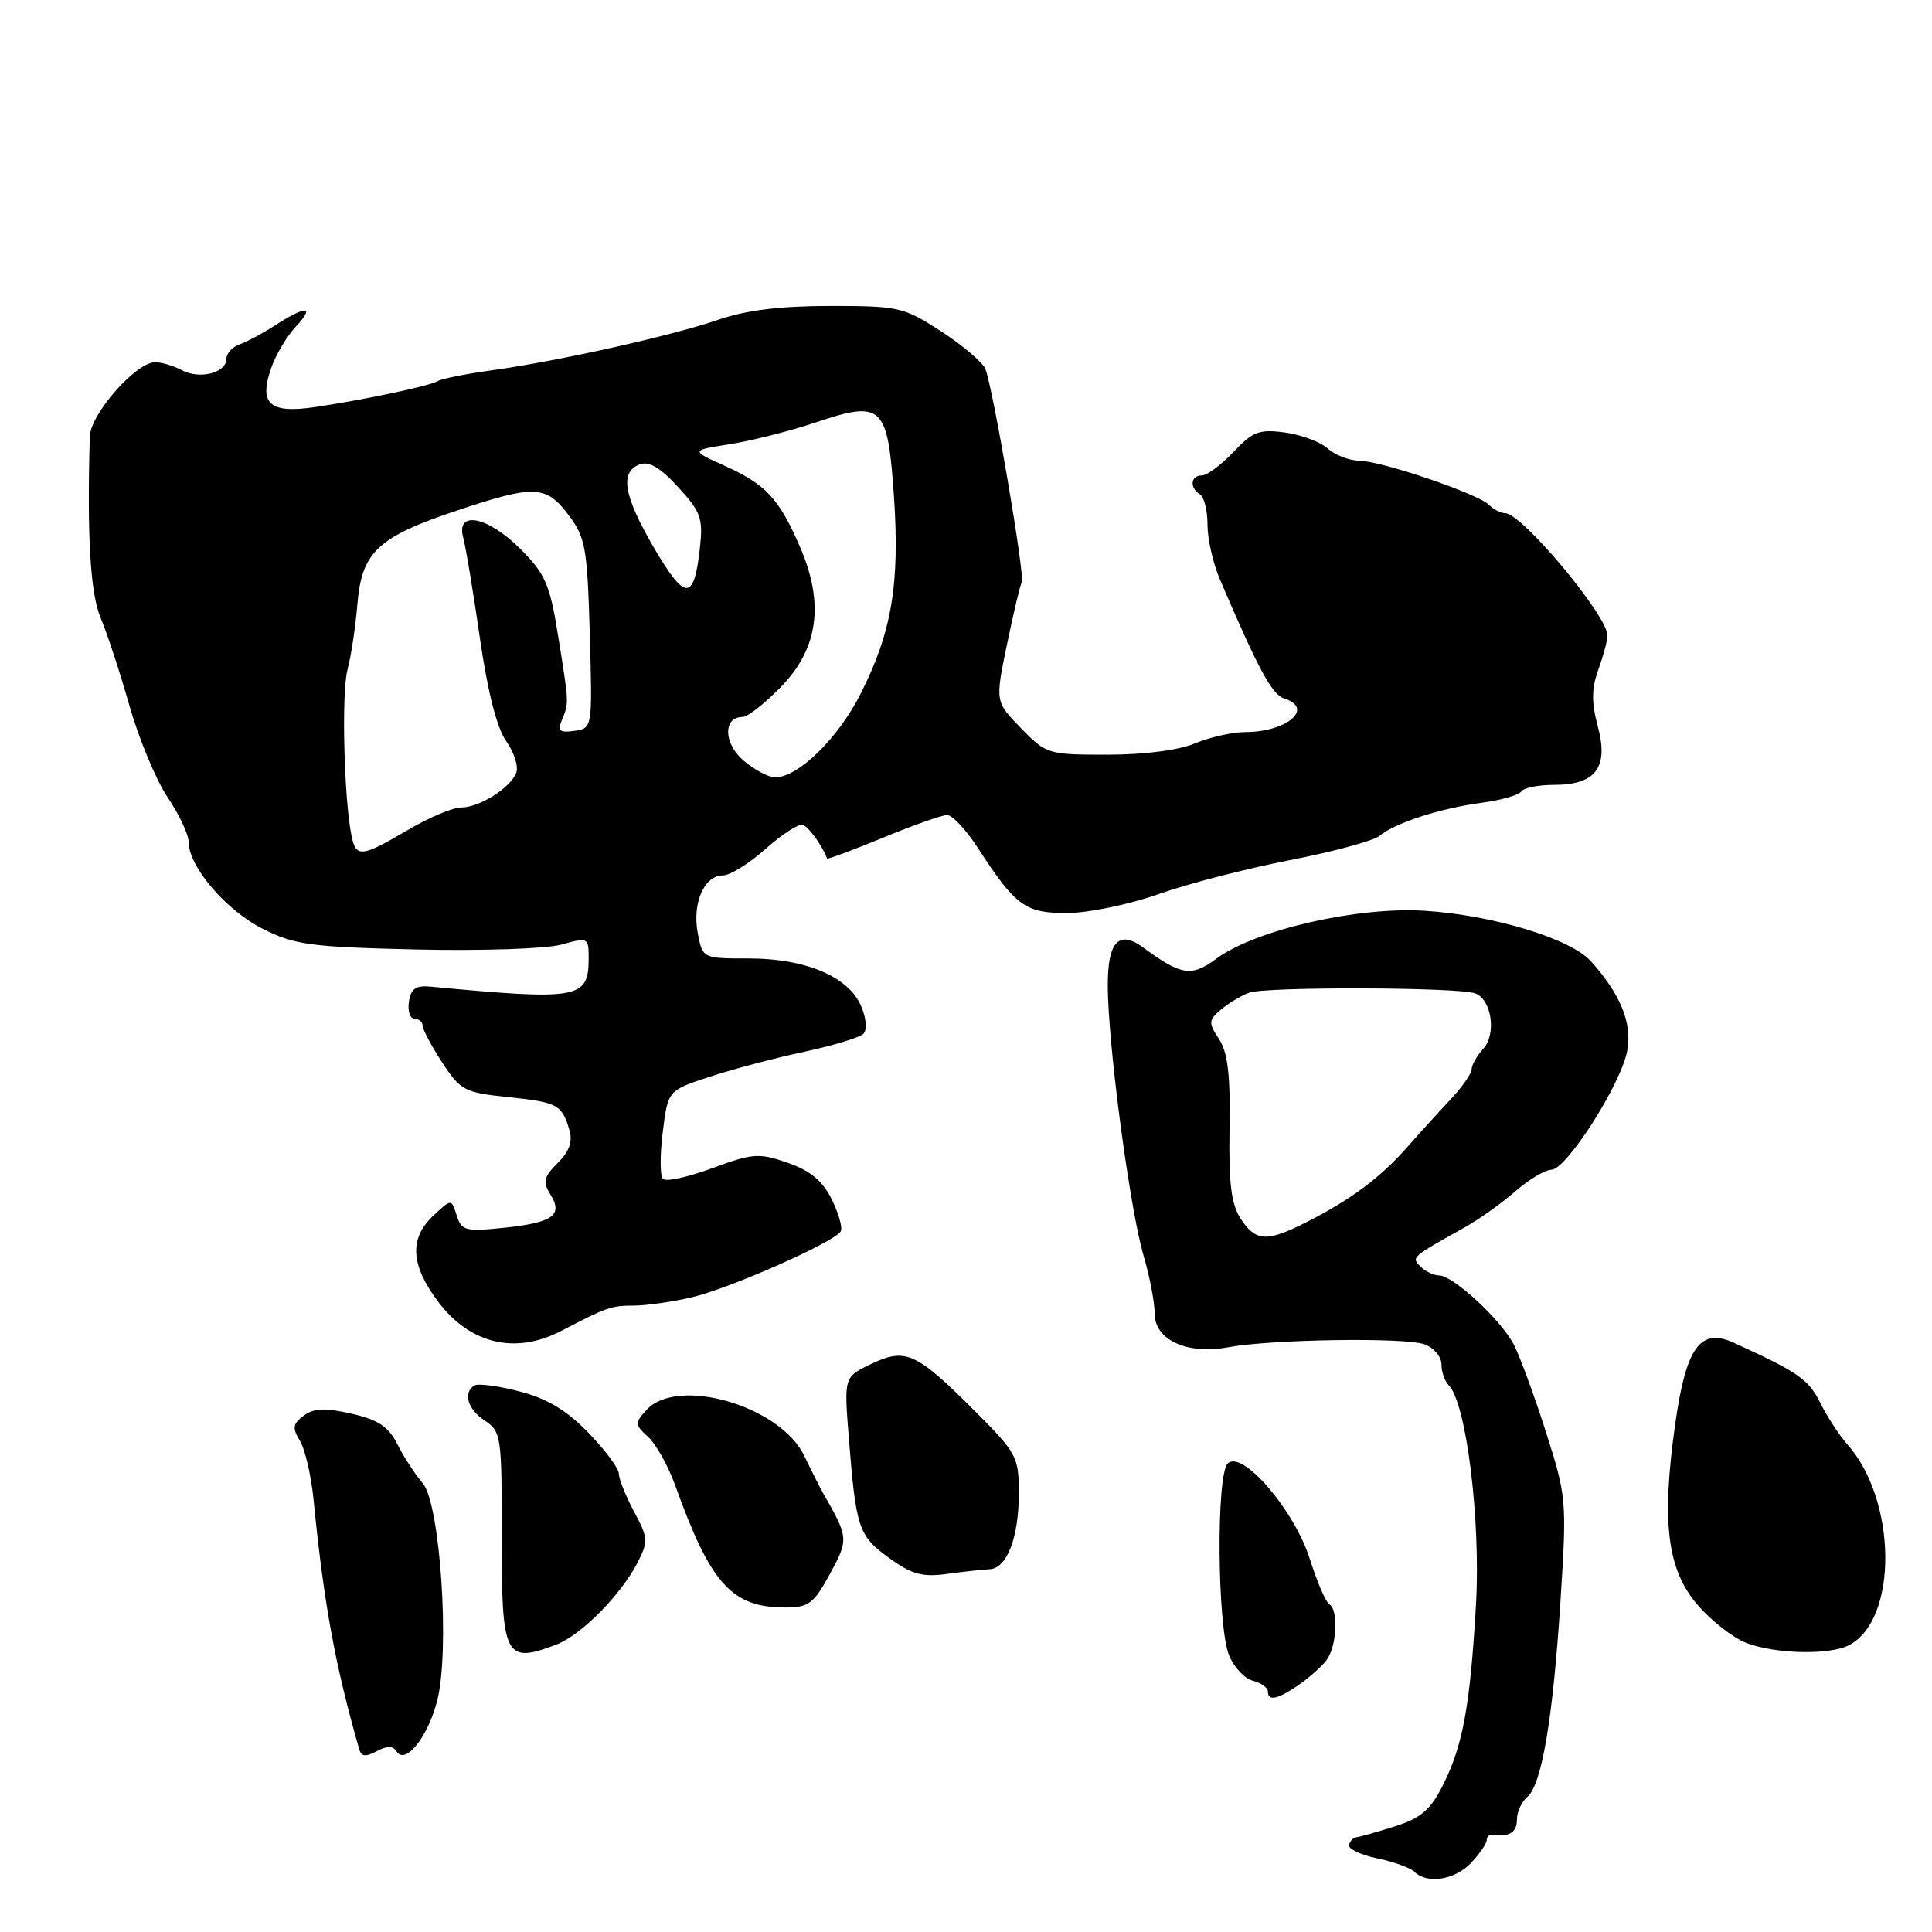 <?xml version="1.0" encoding="UTF-8" standalone="no"?>
<!DOCTYPE svg PUBLIC "-//W3C//DTD SVG 1.1//EN" "http://www.w3.org/Graphics/SVG/1.1/DTD/svg11.dtd" >
<svg xmlns="http://www.w3.org/2000/svg" xmlns:xlink="http://www.w3.org/1999/xlink" version="1.1" viewBox="0 0 256 256">
 <g >
 <path fill="currentColor"
d=" M 194.96 246.81 C 196.08 245.61 197.00 244.26 197.00 243.81 C 197.00 243.37 197.34 243.05 197.75 243.12 C 199.93 243.46 201.00 242.81 201.00 241.12 C 201.00 240.09 201.61 238.73 202.37 238.11 C 204.29 236.51 205.78 227.70 206.78 212.00 C 207.62 198.82 207.57 198.29 204.85 189.77 C 203.32 184.97 201.40 179.75 200.59 178.17 C 198.88 174.86 192.53 169.00 190.67 169.00 C 189.97 169.00 188.87 168.47 188.23 167.83 C 186.99 166.59 186.95 166.62 194.12 162.61 C 195.98 161.57 198.98 159.44 200.78 157.86 C 202.59 156.29 204.74 155.00 205.56 155.00 C 207.55 155.00 214.79 143.66 215.61 139.25 C 216.30 135.58 214.75 131.76 210.79 127.36 C 208.11 124.39 197.95 121.29 188.90 120.69 C 179.97 120.09 166.35 123.20 161.18 127.03 C 157.87 129.47 156.54 129.27 151.49 125.56 C 147.99 122.98 146.54 125.04 146.82 132.16 C 147.18 141.32 149.86 160.74 151.54 166.43 C 152.34 169.14 153.00 172.58 153.00 174.06 C 153.00 177.55 157.31 179.53 162.73 178.52 C 168.42 177.46 186.19 177.19 188.75 178.13 C 189.99 178.58 191.00 179.77 191.00 180.78 C 191.00 181.78 191.44 183.04 191.98 183.58 C 194.28 185.88 196.21 201.38 195.58 212.50 C 194.81 226.02 193.84 231.31 191.18 236.57 C 189.54 239.83 188.26 240.92 184.81 242.01 C 182.44 242.76 180.16 243.40 179.75 243.44 C 179.34 243.47 178.89 243.93 178.75 244.46 C 178.61 244.98 180.29 245.78 182.48 246.24 C 184.67 246.69 186.90 247.50 187.43 248.03 C 189.10 249.70 192.84 249.09 194.96 246.81 Z  M 52.54 232.06 C 53.70 233.94 56.72 230.15 57.94 225.31 C 59.64 218.58 58.32 199.15 55.99 196.50 C 55.03 195.40 53.54 193.12 52.69 191.43 C 51.48 189.03 50.15 188.14 46.57 187.32 C 43.06 186.52 41.60 186.58 40.25 187.58 C 38.79 188.67 38.70 189.21 39.74 190.91 C 40.42 192.02 41.23 195.53 41.55 198.72 C 42.91 212.49 44.40 220.64 47.60 231.79 C 47.88 232.76 48.47 232.82 49.92 232.04 C 51.29 231.31 52.08 231.31 52.54 232.06 Z  M 172.03 223.30 C 173.39 222.36 175.05 220.90 175.72 220.05 C 177.12 218.26 177.41 213.37 176.15 212.59 C 175.68 212.30 174.52 209.62 173.58 206.63 C 171.53 200.11 164.58 192.02 162.67 193.93 C 161.14 195.48 161.29 215.48 162.86 219.35 C 163.50 220.91 164.92 222.43 166.01 222.71 C 167.11 223.00 168.00 223.63 168.00 224.12 C 168.00 225.45 169.28 225.19 172.03 223.30 Z  M 73.68 217.93 C 76.98 216.69 82.22 211.40 84.46 207.08 C 85.92 204.25 85.89 203.79 84.01 200.29 C 82.91 198.22 82.00 195.96 82.00 195.27 C 82.00 194.57 80.18 192.13 77.97 189.85 C 75.07 186.86 72.50 185.32 68.83 184.37 C 66.03 183.64 63.35 183.29 62.87 183.58 C 61.31 184.55 61.95 186.73 64.25 188.25 C 66.41 189.68 66.50 190.33 66.48 203.62 C 66.46 219.62 66.90 220.50 73.68 217.93 Z  M 245.06 217.97 C 251.53 214.50 251.36 198.77 244.76 191.36 C 243.71 190.18 242.10 187.70 241.18 185.86 C 239.63 182.76 238.29 181.83 229.76 177.93 C 225.30 175.89 223.42 178.48 221.98 188.65 C 220.13 201.69 220.90 207.97 224.93 212.65 C 226.76 214.77 229.66 217.04 231.38 217.69 C 235.28 219.19 242.51 219.33 245.06 217.97 Z  M 109.96 208.57 C 112.46 203.99 112.44 203.73 109.15 198.00 C 108.68 197.18 107.52 194.89 106.58 192.92 C 103.41 186.28 89.74 182.32 85.65 186.84 C 84.09 188.56 84.11 188.79 85.87 190.39 C 86.91 191.33 88.53 194.21 89.46 196.80 C 94.16 209.88 96.95 212.99 104.02 213.00 C 107.16 213.00 107.81 212.51 109.96 208.57 Z  M 131.12 207.93 C 133.43 207.83 135.00 203.74 135.00 197.86 C 135.00 193.05 134.73 192.54 129.25 187.05 C 121.42 179.20 120.01 178.55 115.47 180.72 C 111.83 182.45 111.83 182.45 112.47 190.48 C 113.42 202.51 113.75 203.50 117.80 206.43 C 120.83 208.62 122.22 209.00 125.50 208.55 C 127.70 208.25 130.23 207.97 131.12 207.93 Z  M 74.35 176.36 C 80.39 173.21 80.99 173.00 83.97 173.00 C 85.62 173.00 89.12 172.50 91.74 171.88 C 96.75 170.70 110.50 164.61 111.39 163.18 C 111.68 162.71 111.14 160.80 110.21 158.92 C 108.97 156.44 107.36 155.11 104.36 154.07 C 100.55 152.75 99.75 152.81 94.38 154.79 C 91.17 155.97 88.22 156.62 87.84 156.22 C 87.45 155.82 87.44 153.03 87.82 150.00 C 88.50 144.50 88.50 144.50 94.00 142.69 C 97.03 141.69 102.65 140.20 106.50 139.38 C 110.35 138.55 113.90 137.48 114.39 137.00 C 114.92 136.48 114.80 134.95 114.10 133.31 C 112.45 129.41 106.75 127.00 99.22 127.00 C 93.09 127.00 93.09 127.00 92.45 123.61 C 91.71 119.65 93.31 116.00 95.79 116.00 C 96.73 116.00 99.28 114.42 101.45 112.48 C 103.62 110.55 105.84 109.11 106.38 109.29 C 107.15 109.55 109.02 112.15 109.59 113.76 C 109.64 113.90 112.97 112.66 116.98 111.01 C 120.99 109.35 124.83 108.00 125.50 108.00 C 126.18 108.00 127.98 109.91 129.50 112.25 C 134.59 120.09 135.83 121.00 141.42 120.98 C 144.23 120.97 149.63 119.85 153.50 118.48 C 157.35 117.11 165.19 115.09 170.93 113.97 C 176.66 112.86 182.00 111.41 182.79 110.76 C 184.86 109.04 190.74 107.13 196.27 106.38 C 198.90 106.03 201.29 105.35 201.58 104.87 C 201.88 104.39 203.82 104.00 205.90 104.00 C 211.45 104.00 213.18 101.70 211.72 96.26 C 210.86 93.04 210.88 91.22 211.80 88.69 C 212.46 86.86 213.00 84.85 213.00 84.22 C 213.00 81.58 201.66 68.01 199.45 68.00 C 198.87 68.00 197.90 67.50 197.29 66.89 C 195.81 65.41 183.12 61.10 180.08 61.04 C 178.75 61.02 176.87 60.29 175.91 59.42 C 174.94 58.54 172.40 57.60 170.26 57.31 C 166.87 56.85 166.00 57.18 163.44 59.89 C 161.83 61.60 159.94 63.00 159.25 63.00 C 157.76 63.00 157.59 64.63 159.00 65.50 C 159.55 65.84 160.00 67.65 160.00 69.53 C 160.00 71.40 160.73 74.63 161.62 76.72 C 166.79 88.80 168.54 92.04 170.18 92.56 C 174.19 93.83 170.52 97.00 165.03 97.00 C 163.33 97.00 160.32 97.68 158.35 98.50 C 156.17 99.41 151.60 100.00 146.73 100.00 C 138.86 100.00 138.63 99.93 135.28 96.48 C 131.86 92.96 131.86 92.96 133.43 85.39 C 134.29 81.23 135.17 77.52 135.39 77.16 C 135.85 76.40 131.56 51.30 130.56 48.88 C 130.19 47.99 127.55 45.75 124.70 43.90 C 119.74 40.69 119.10 40.54 110.01 40.54 C 103.44 40.54 98.88 41.10 95.27 42.34 C 89.10 44.47 74.09 47.83 65.21 49.06 C 61.75 49.54 58.52 50.18 58.04 50.48 C 56.98 51.13 48.37 52.96 41.73 53.94 C 35.74 54.83 34.27 53.53 35.92 48.81 C 36.53 47.04 38.01 44.55 39.19 43.29 C 41.79 40.53 40.60 40.44 36.50 43.08 C 34.85 44.15 32.71 45.30 31.75 45.63 C 30.79 45.96 30.00 46.83 30.00 47.55 C 30.00 49.41 26.45 50.31 24.10 49.06 C 23.02 48.47 21.42 48.00 20.55 48.00 C 18.01 48.00 11.99 54.86 11.90 57.84 C 11.52 71.05 11.97 78.62 13.33 81.86 C 14.18 83.86 15.90 89.10 17.15 93.50 C 18.40 97.90 20.68 103.37 22.21 105.65 C 23.75 107.92 25.00 110.60 25.00 111.59 C 25.00 114.82 29.94 120.61 34.77 123.05 C 39.03 125.20 41.06 125.48 55.11 125.81 C 63.76 126.01 72.34 125.72 74.36 125.17 C 77.92 124.18 78.00 124.22 78.00 126.96 C 78.00 132.36 76.75 132.59 57.00 130.73 C 55.08 130.55 54.43 131.02 54.18 132.75 C 54.00 133.99 54.34 135.00 54.93 135.00 C 55.52 135.00 56.00 135.41 56.00 135.91 C 56.00 136.41 57.17 138.60 58.59 140.78 C 61.03 144.50 61.55 144.77 67.30 145.37 C 73.88 146.06 74.43 146.35 75.44 149.70 C 75.91 151.25 75.45 152.55 73.90 154.10 C 72.04 155.96 71.89 156.60 72.93 158.27 C 74.65 161.02 73.26 162.01 66.75 162.69 C 61.67 163.21 61.16 163.08 60.51 161.04 C 59.81 158.83 59.81 158.83 57.41 161.09 C 54.20 164.10 54.40 167.63 58.07 172.50 C 62.29 178.09 68.29 179.51 74.35 176.36 Z  M 164.40 161.49 C 163.14 159.56 162.80 156.82 162.92 149.52 C 163.04 142.44 162.69 139.45 161.53 137.69 C 160.12 135.53 160.13 135.20 161.74 133.81 C 162.71 132.98 164.40 131.96 165.50 131.54 C 167.67 130.72 193.31 130.80 195.49 131.63 C 197.65 132.46 198.31 137.01 196.55 138.95 C 195.70 139.89 195.00 141.12 195.00 141.68 C 195.00 142.24 193.76 144.02 192.25 145.63 C 190.74 147.24 188.12 150.12 186.44 152.03 C 182.87 156.07 179.09 158.89 173.26 161.87 C 167.87 164.62 166.41 164.55 164.40 161.49 Z  M 46.58 110.75 C 45.57 105.83 45.23 91.73 46.05 88.71 C 46.52 86.94 47.11 83.04 47.36 80.02 C 47.94 73.12 50.06 71.14 60.69 67.60 C 70.83 64.22 72.37 64.29 75.34 68.25 C 77.58 71.22 77.82 72.59 78.15 84.00 C 78.50 96.50 78.50 96.50 76.11 96.84 C 74.13 97.12 73.85 96.86 74.48 95.34 C 75.40 93.10 75.41 93.27 73.91 84.00 C 72.86 77.45 72.23 76.02 68.97 72.75 C 64.65 68.41 60.37 67.56 61.38 71.25 C 61.72 72.49 62.71 78.45 63.58 84.50 C 64.61 91.64 65.83 96.45 67.07 98.20 C 68.12 99.68 68.72 101.56 68.41 102.39 C 67.63 104.41 63.52 107.00 61.08 107.00 C 59.98 107.00 56.80 108.35 54.00 110.00 C 47.90 113.59 47.17 113.67 46.58 110.75 Z  M 98.49 100.75 C 95.86 98.48 95.80 95.00 98.40 95.00 C 99.06 95.00 101.32 93.23 103.44 91.06 C 108.43 85.96 109.25 79.99 106.02 72.50 C 103.23 66.06 101.50 64.19 96.00 61.71 C 91.50 59.68 91.50 59.68 96.76 58.85 C 99.66 58.39 104.73 57.10 108.04 55.99 C 116.92 53.00 117.62 53.66 118.45 65.73 C 119.24 77.36 118.17 83.75 114.05 91.90 C 111.06 97.83 105.78 103.00 102.71 103.00 C 101.83 103.00 99.93 101.99 98.49 100.75 Z  M 86.70 72.66 C 82.63 65.70 82.08 62.57 84.75 61.54 C 85.99 61.07 87.47 61.94 89.86 64.55 C 92.90 67.86 93.18 68.68 92.73 72.70 C 91.95 79.65 90.79 79.64 86.70 72.66 Z "/>
</g>
</svg>